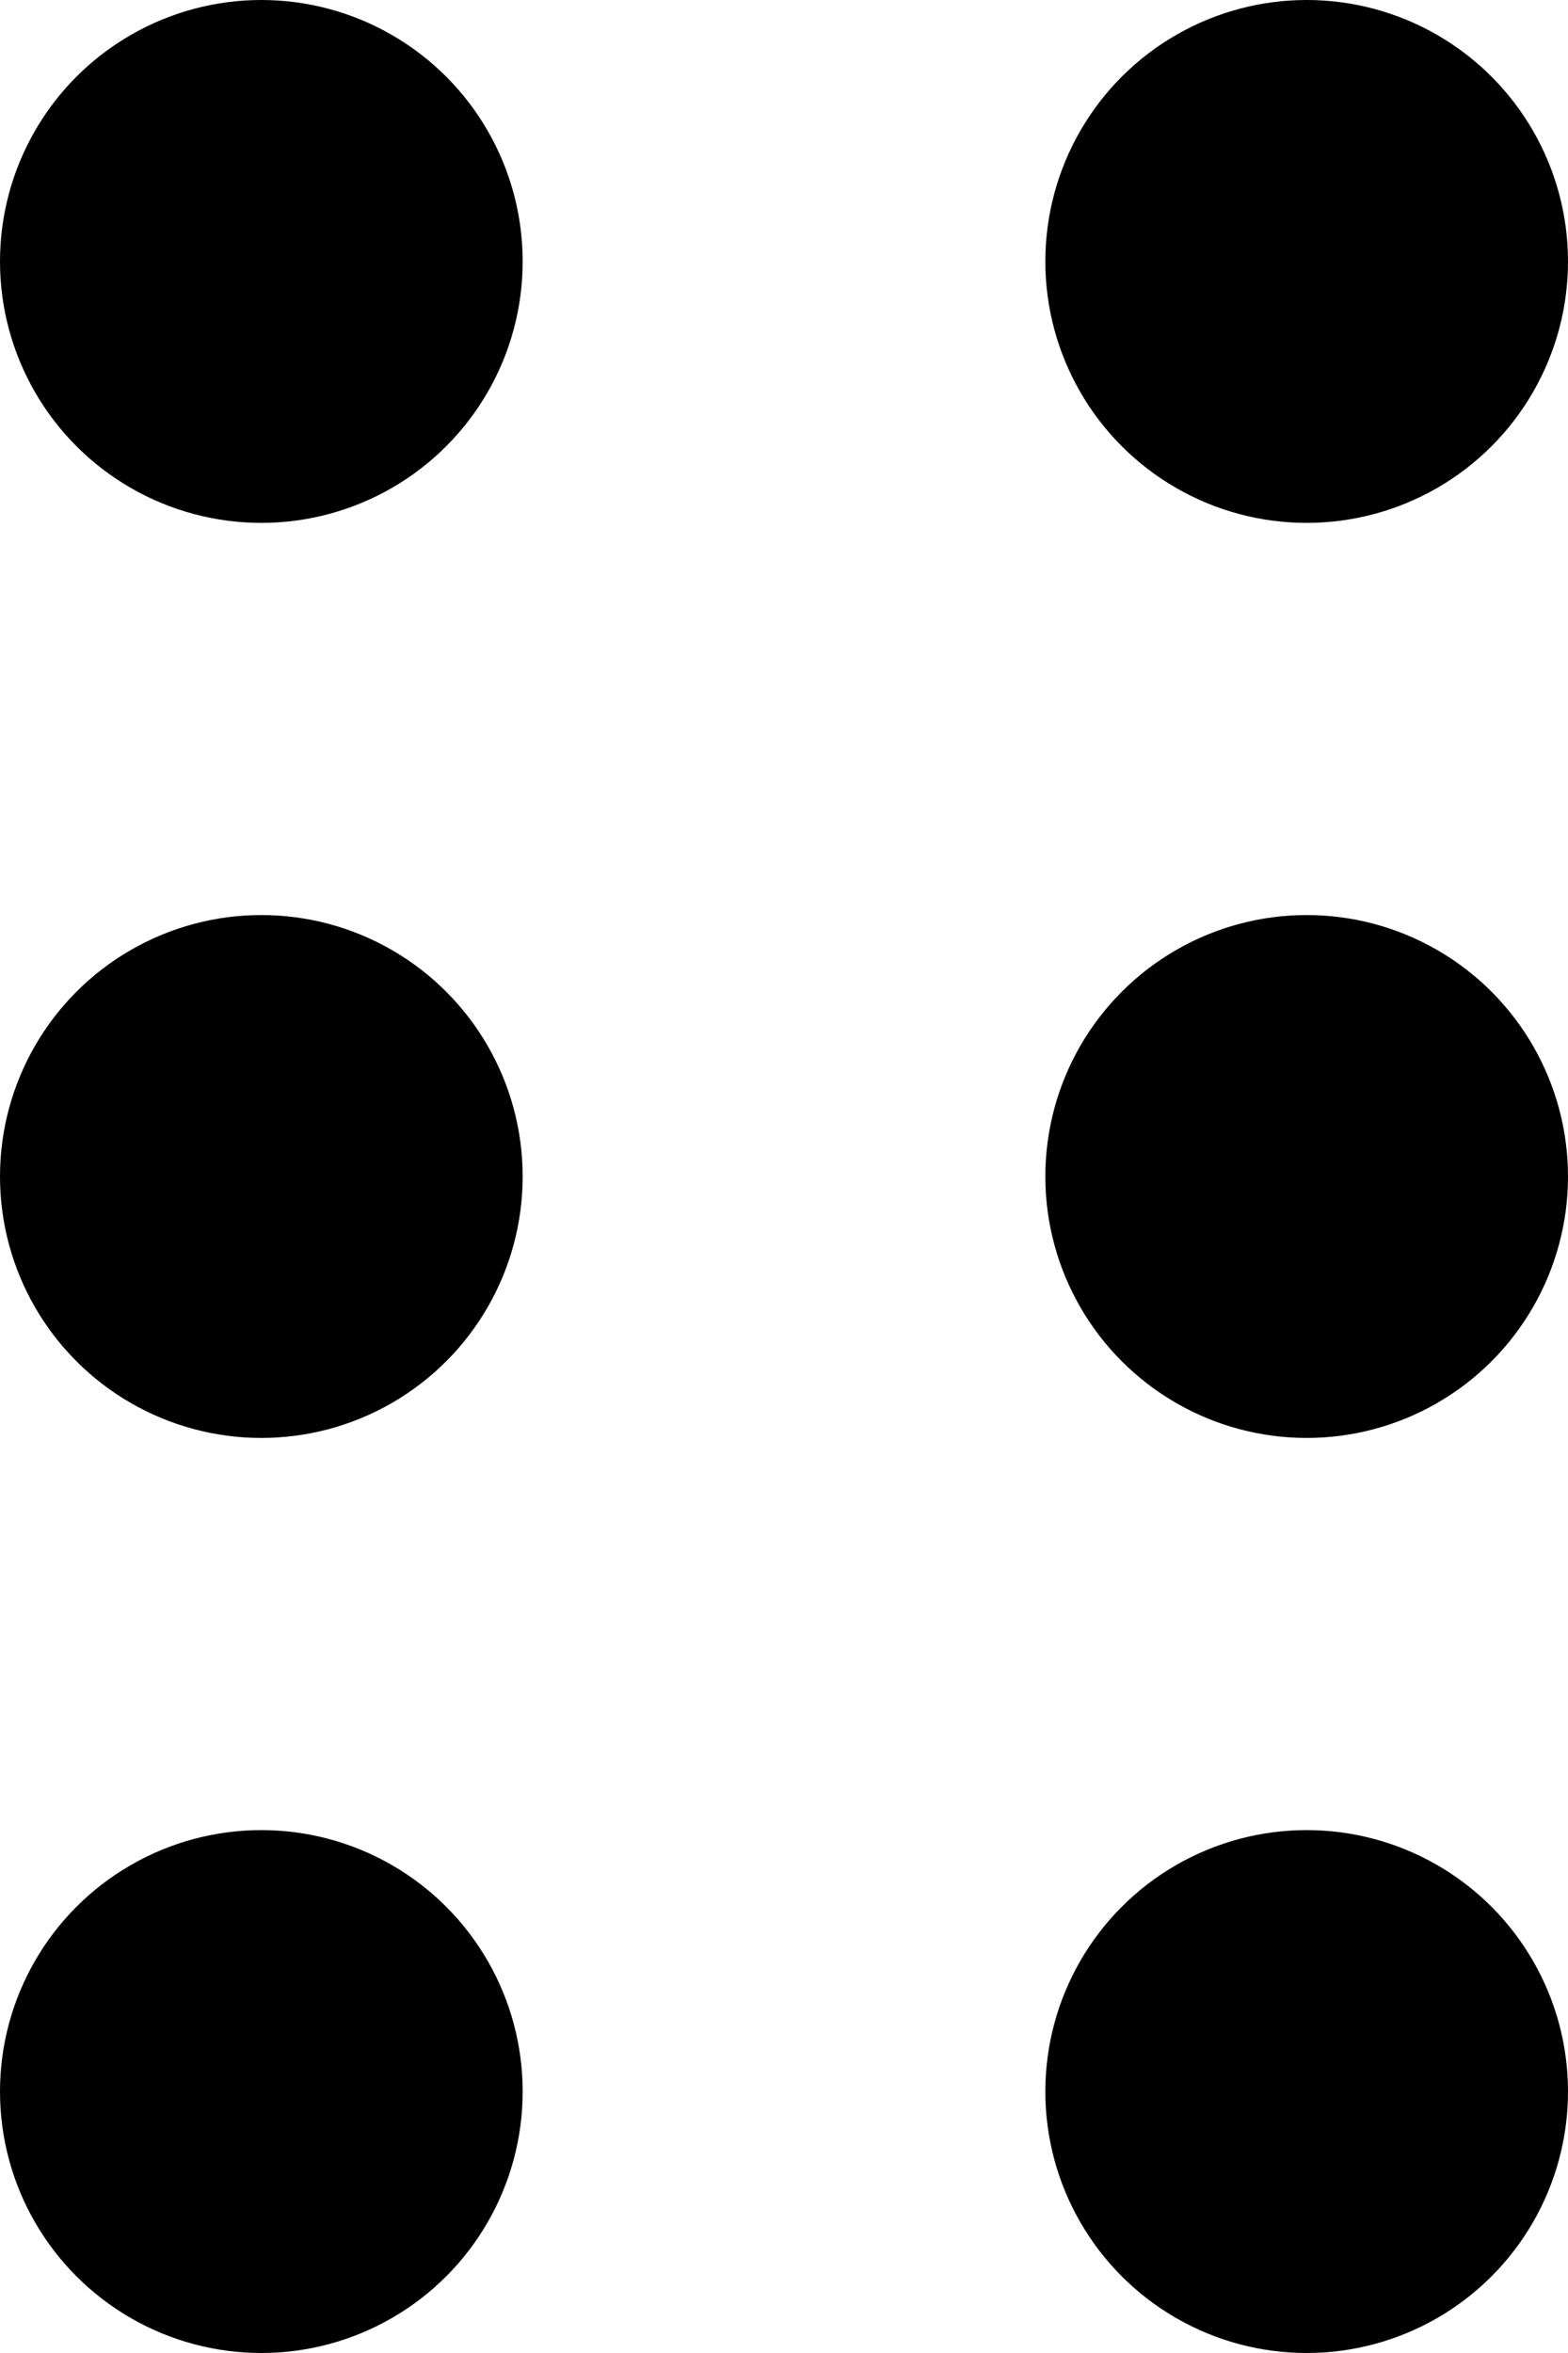 <svg viewBox="0 0 12 18" xmlns="http://www.w3.org/2000/svg">
  <circle cx="2" cy="2" r="2" />
  <circle cx="10" cy="2" r="2" />
  <circle cx="2" cy="9" r="2" />
  <circle cx="10" cy="9" r="2" />
  <circle cx="2" cy="16" r="2" />
  <circle cx="10" cy="16" r="2" />
</svg>
